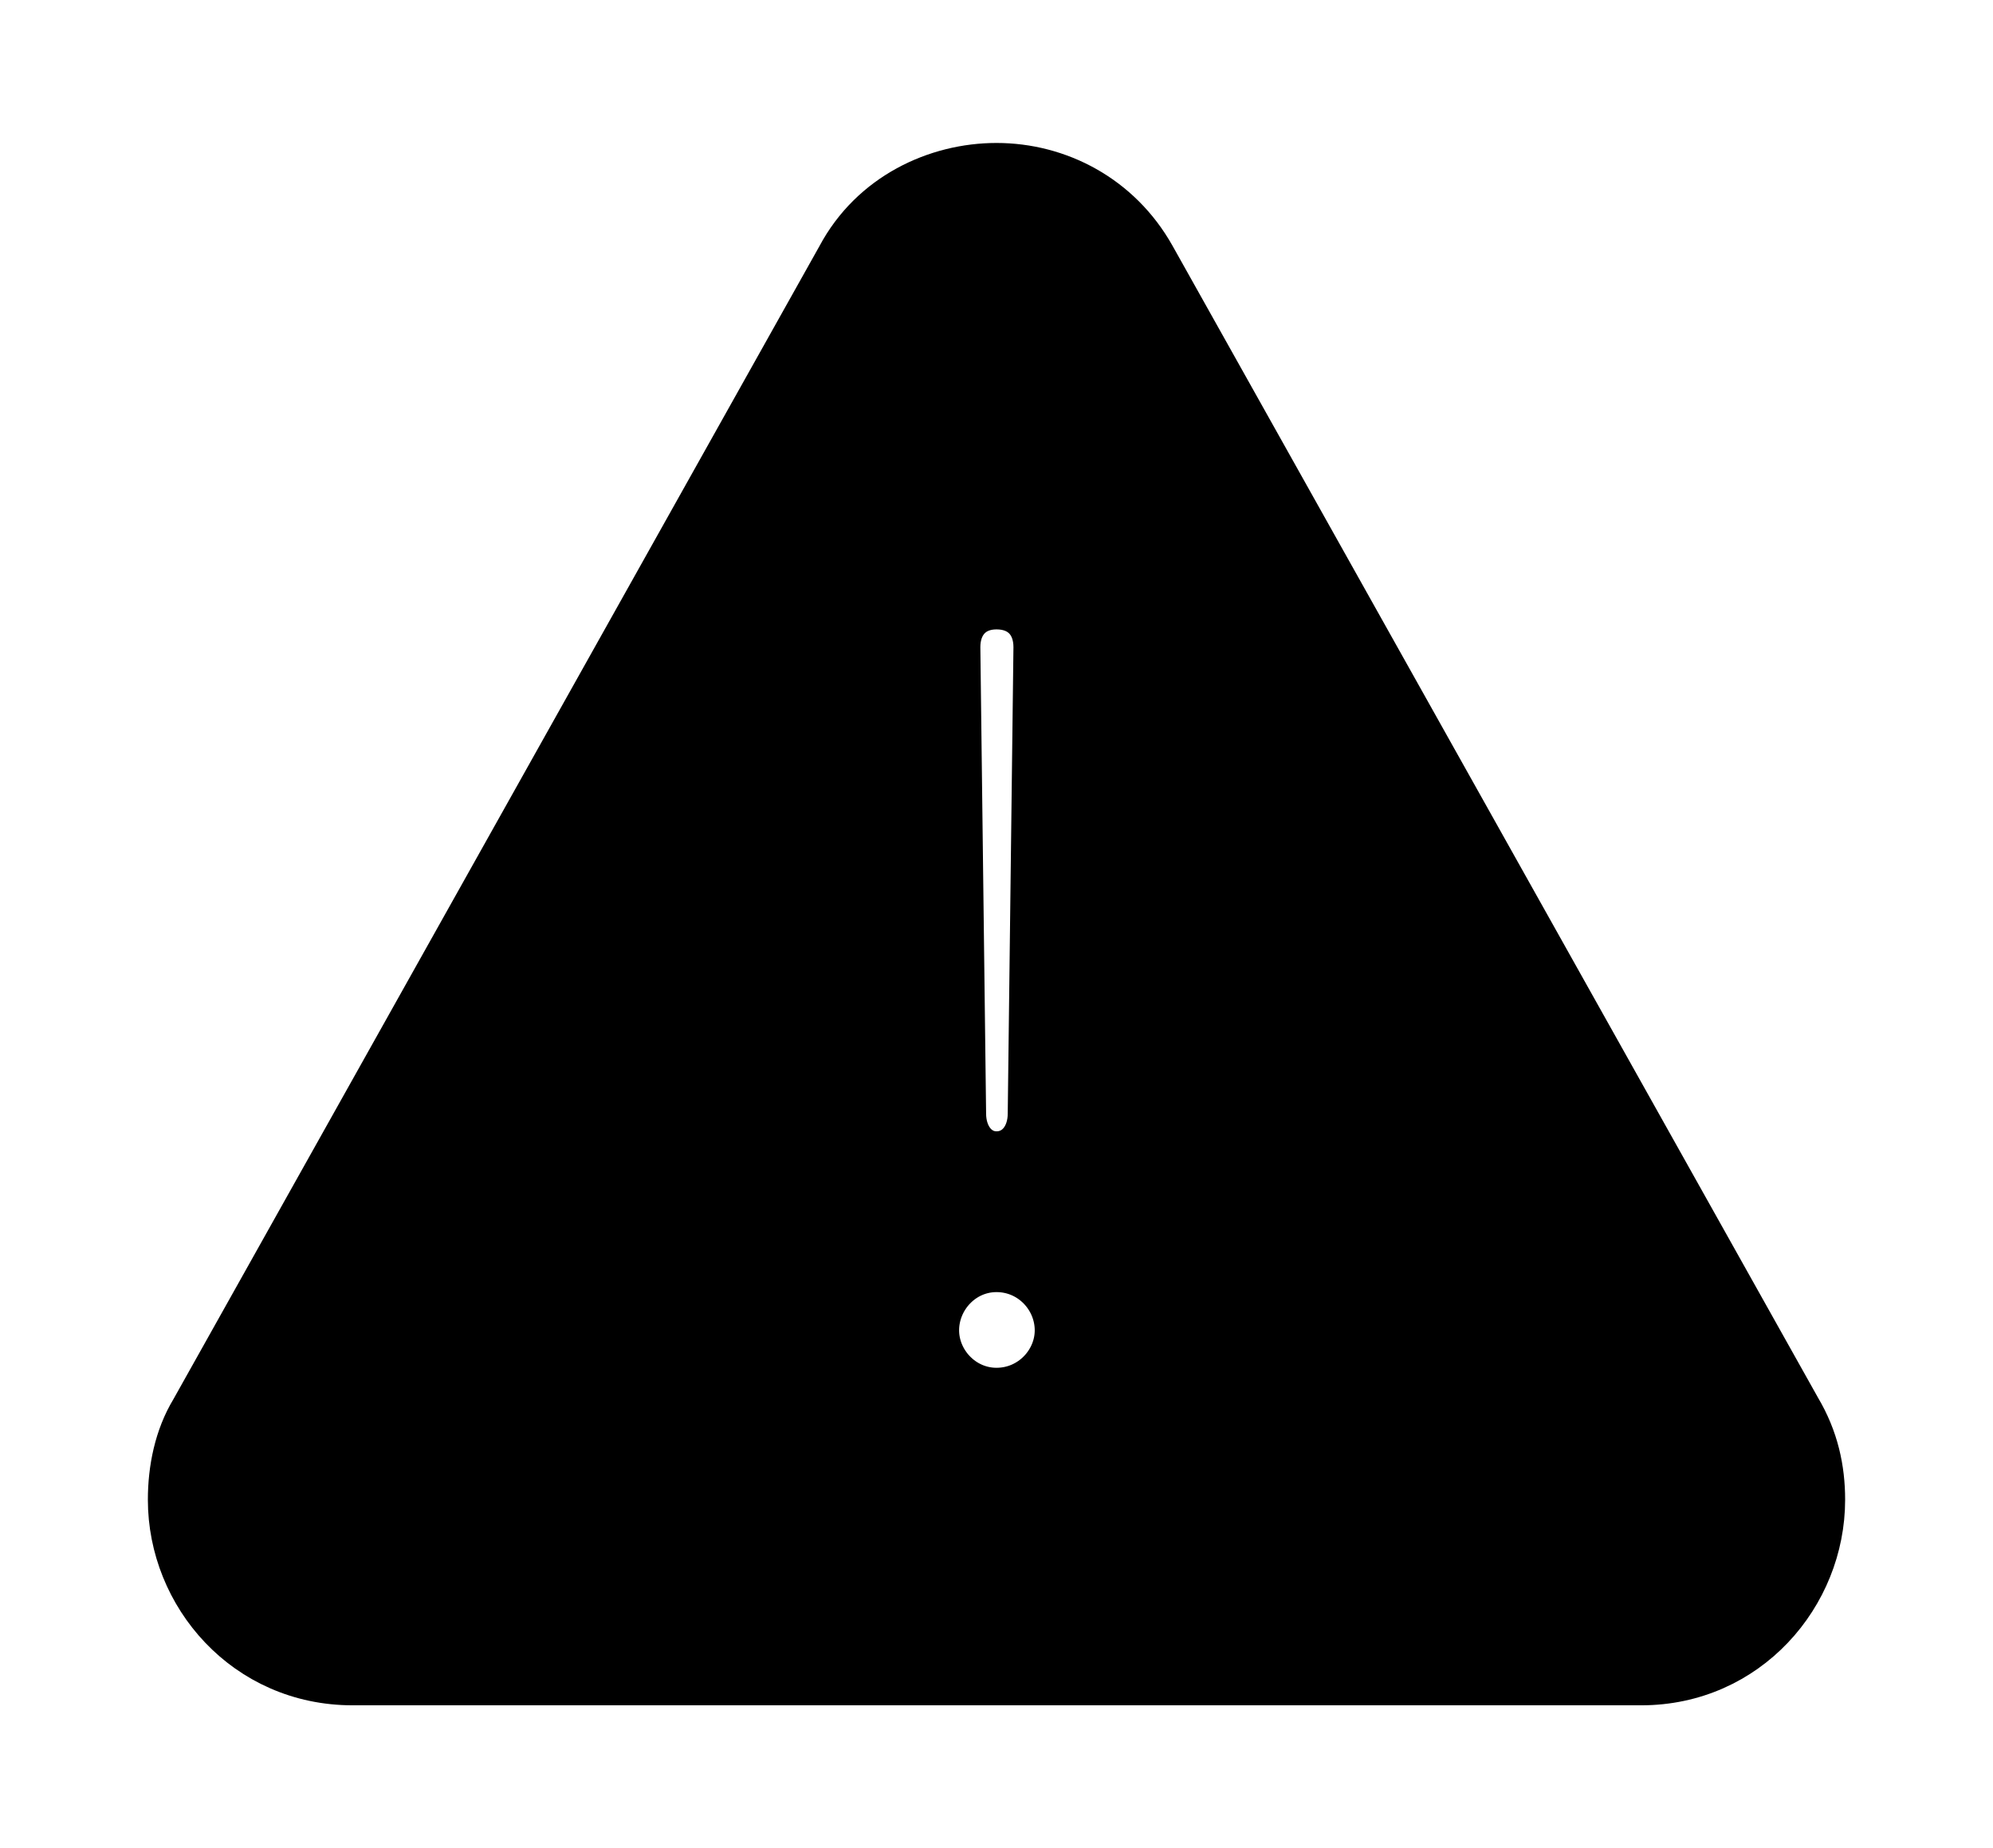 <svg width='52.336px' height='48.533px' direction='ltr' xmlns='http://www.w3.org/2000/svg' version='1.1'>
<g fill-rule='nonzero' transform='scale(1,-1) translate(0,-48.533)'>
<path fill='black' stroke='black' fill-opacity='1.0' stroke-width='1.0' d='
    M 9.26,4.254
    L 43.098,4.254
    C 45.934,4.254 47.953,6.596 47.953,9.152
    C 47.953,9.969 47.781,10.785 47.309,11.58
    L 30.357,41.83
    C 29.455,43.441 27.822,44.279 26.168,44.279
    C 24.557,44.279 22.838,43.484 21.957,41.83
    L 4.984,11.537
    C 4.555,10.828 4.383,9.969 4.383,9.152
    C 4.383,6.596 6.402,4.254 9.26,4.254
    Z
    M 26.168,18.326
    C 25.717,18.326 25.395,18.734 25.395,19.293
    L 25.244,31.539
    C 25.244,32.119 25.588,32.506 26.168,32.506
    C 26.77,32.506 27.113,32.119 27.113,31.539
    L 26.963,19.293
    C 26.963,18.734 26.641,18.326 26.168,18.326
    Z
    M 26.168,12.117
    C 25.33,12.117 24.686,12.826 24.686,13.6
    C 24.686,14.395 25.33,15.104 26.168,15.104
    C 27.027,15.104 27.672,14.395 27.672,13.6
    C 27.672,12.826 27.027,12.117 26.168,12.117
    Z
' />
</g>
</svg>